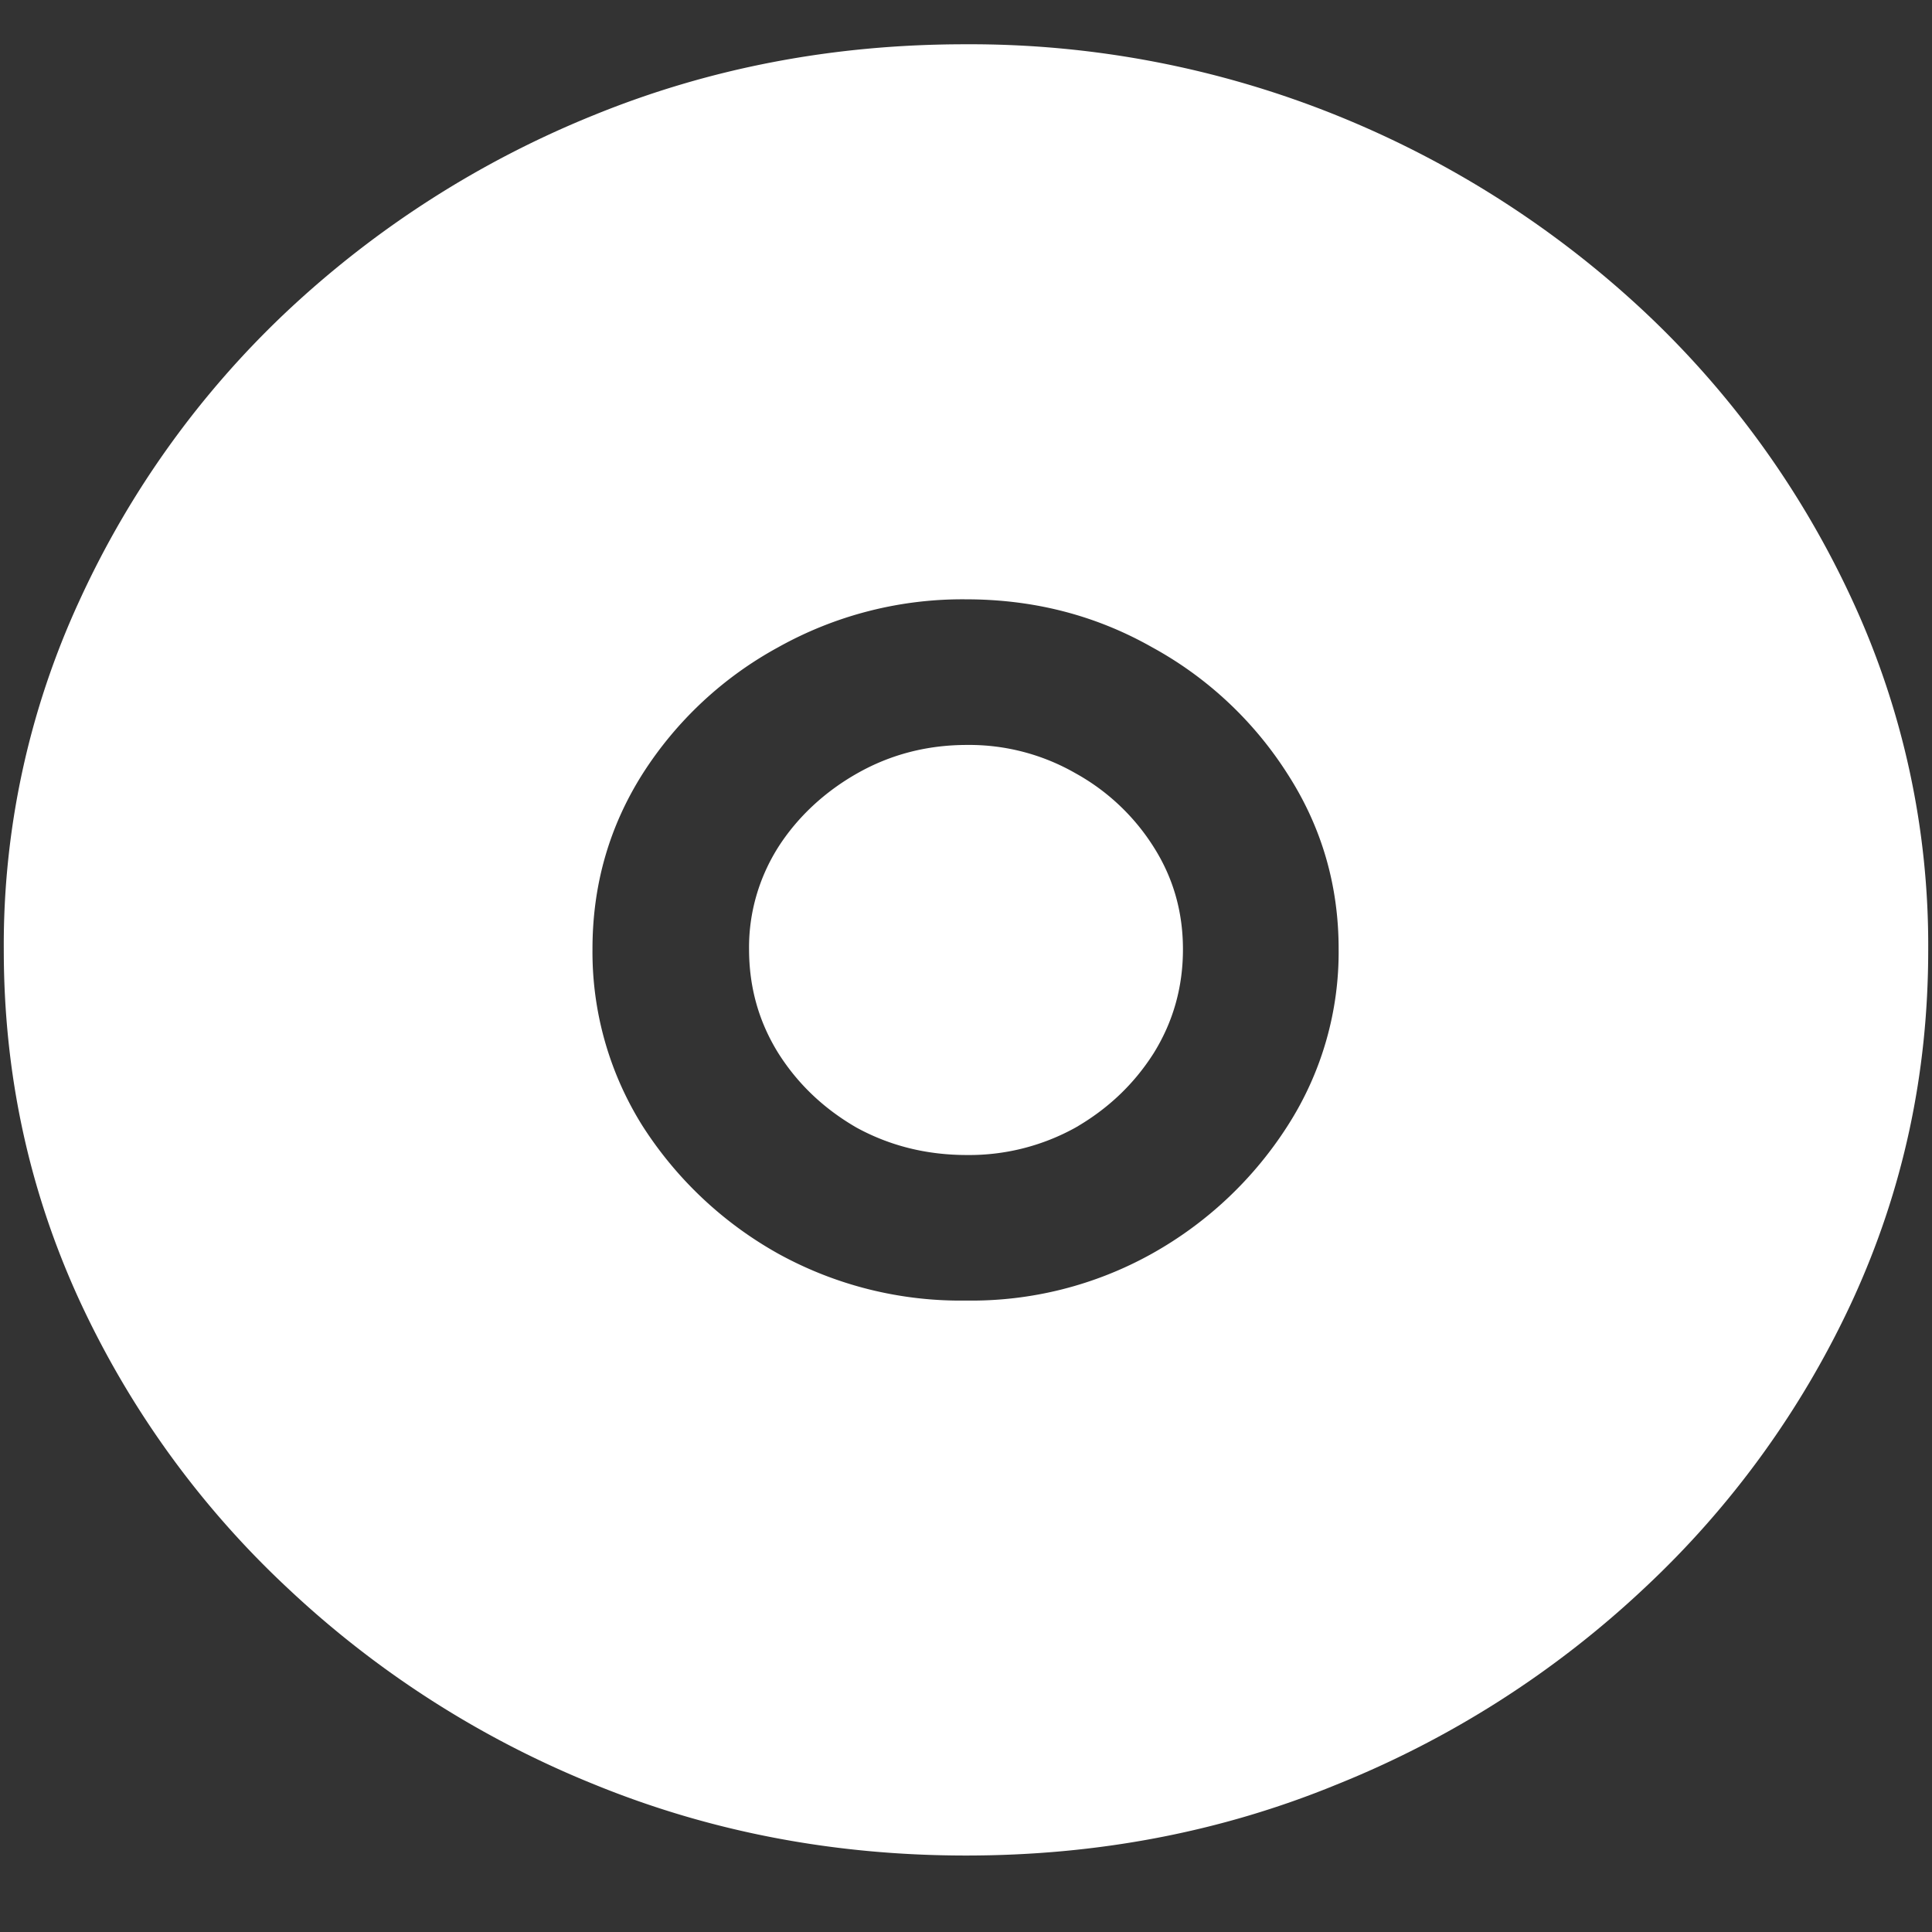 <svg xmlns="http://www.w3.org/2000/svg" width="24" height="24"><rect width="100%" height="100%" fill="#333333" stroke="none"/><path style="stroke:none;fill-rule:nonzero;fill:#fff;fill-opacity:1" d="M12 23.05c1.633 0 3.168-.292 4.605-.882a12.22 12.22 0 0 0 3.82-2.438 11.467 11.467 0 0 0 2.59-3.582c.626-1.363.938-2.808.938-4.347a10.2 10.2 0 0 0-.937-4.332 11.53 11.53 0 0 0-2.59-3.598 12.361 12.361 0 0 0-3.82-2.437A12.166 12.166 0 0 0 11.987.55c-1.633 0-3.172.293-4.617.883A12.307 12.307 0 0 0 3.562 3.87 11.523 11.523 0 0 0 .985 7.465 10.2 10.2 0 0 0 .047 11.8c0 1.539.312 2.984.937 4.347a11.467 11.467 0 0 0 2.59 3.582 12.236 12.236 0 0 0 3.809 2.438c1.445.59 2.984.883 4.617.883Zm0-6.894a4.687 4.687 0 0 1-2.332-.582 4.745 4.745 0 0 1-1.688-1.59 4.064 4.064 0 0 1-.62-2.195c0-.793.206-1.516.62-2.172A4.617 4.617 0 0 1 9.668 8.04 4.687 4.687 0 0 1 12 7.445c.844 0 1.613.2 2.309.594a4.617 4.617 0 0 1 1.687 1.578c.422.656.633 1.38.633 2.172a3.99 3.99 0 0 1-.633 2.195 4.745 4.745 0 0 1-1.687 1.59 4.6 4.6 0 0 1-2.309.582Zm.012-1.808a2.72 2.72 0 0 0 1.347-.34c.407-.235.73-.543.973-.926.242-.39.363-.82.363-1.289 0-.465-.12-.887-.363-1.27a2.678 2.678 0 0 0-.973-.918 2.65 2.65 0 0 0-1.347-.351c-.492 0-.946.117-1.36.351-.402.227-.742.54-.984.918-.242.383-.367.82-.363 1.266 0 .473.12.902.363 1.293.242.383.566.691.973.926.414.226.87.34 1.37.34Zm0 0"/></svg>